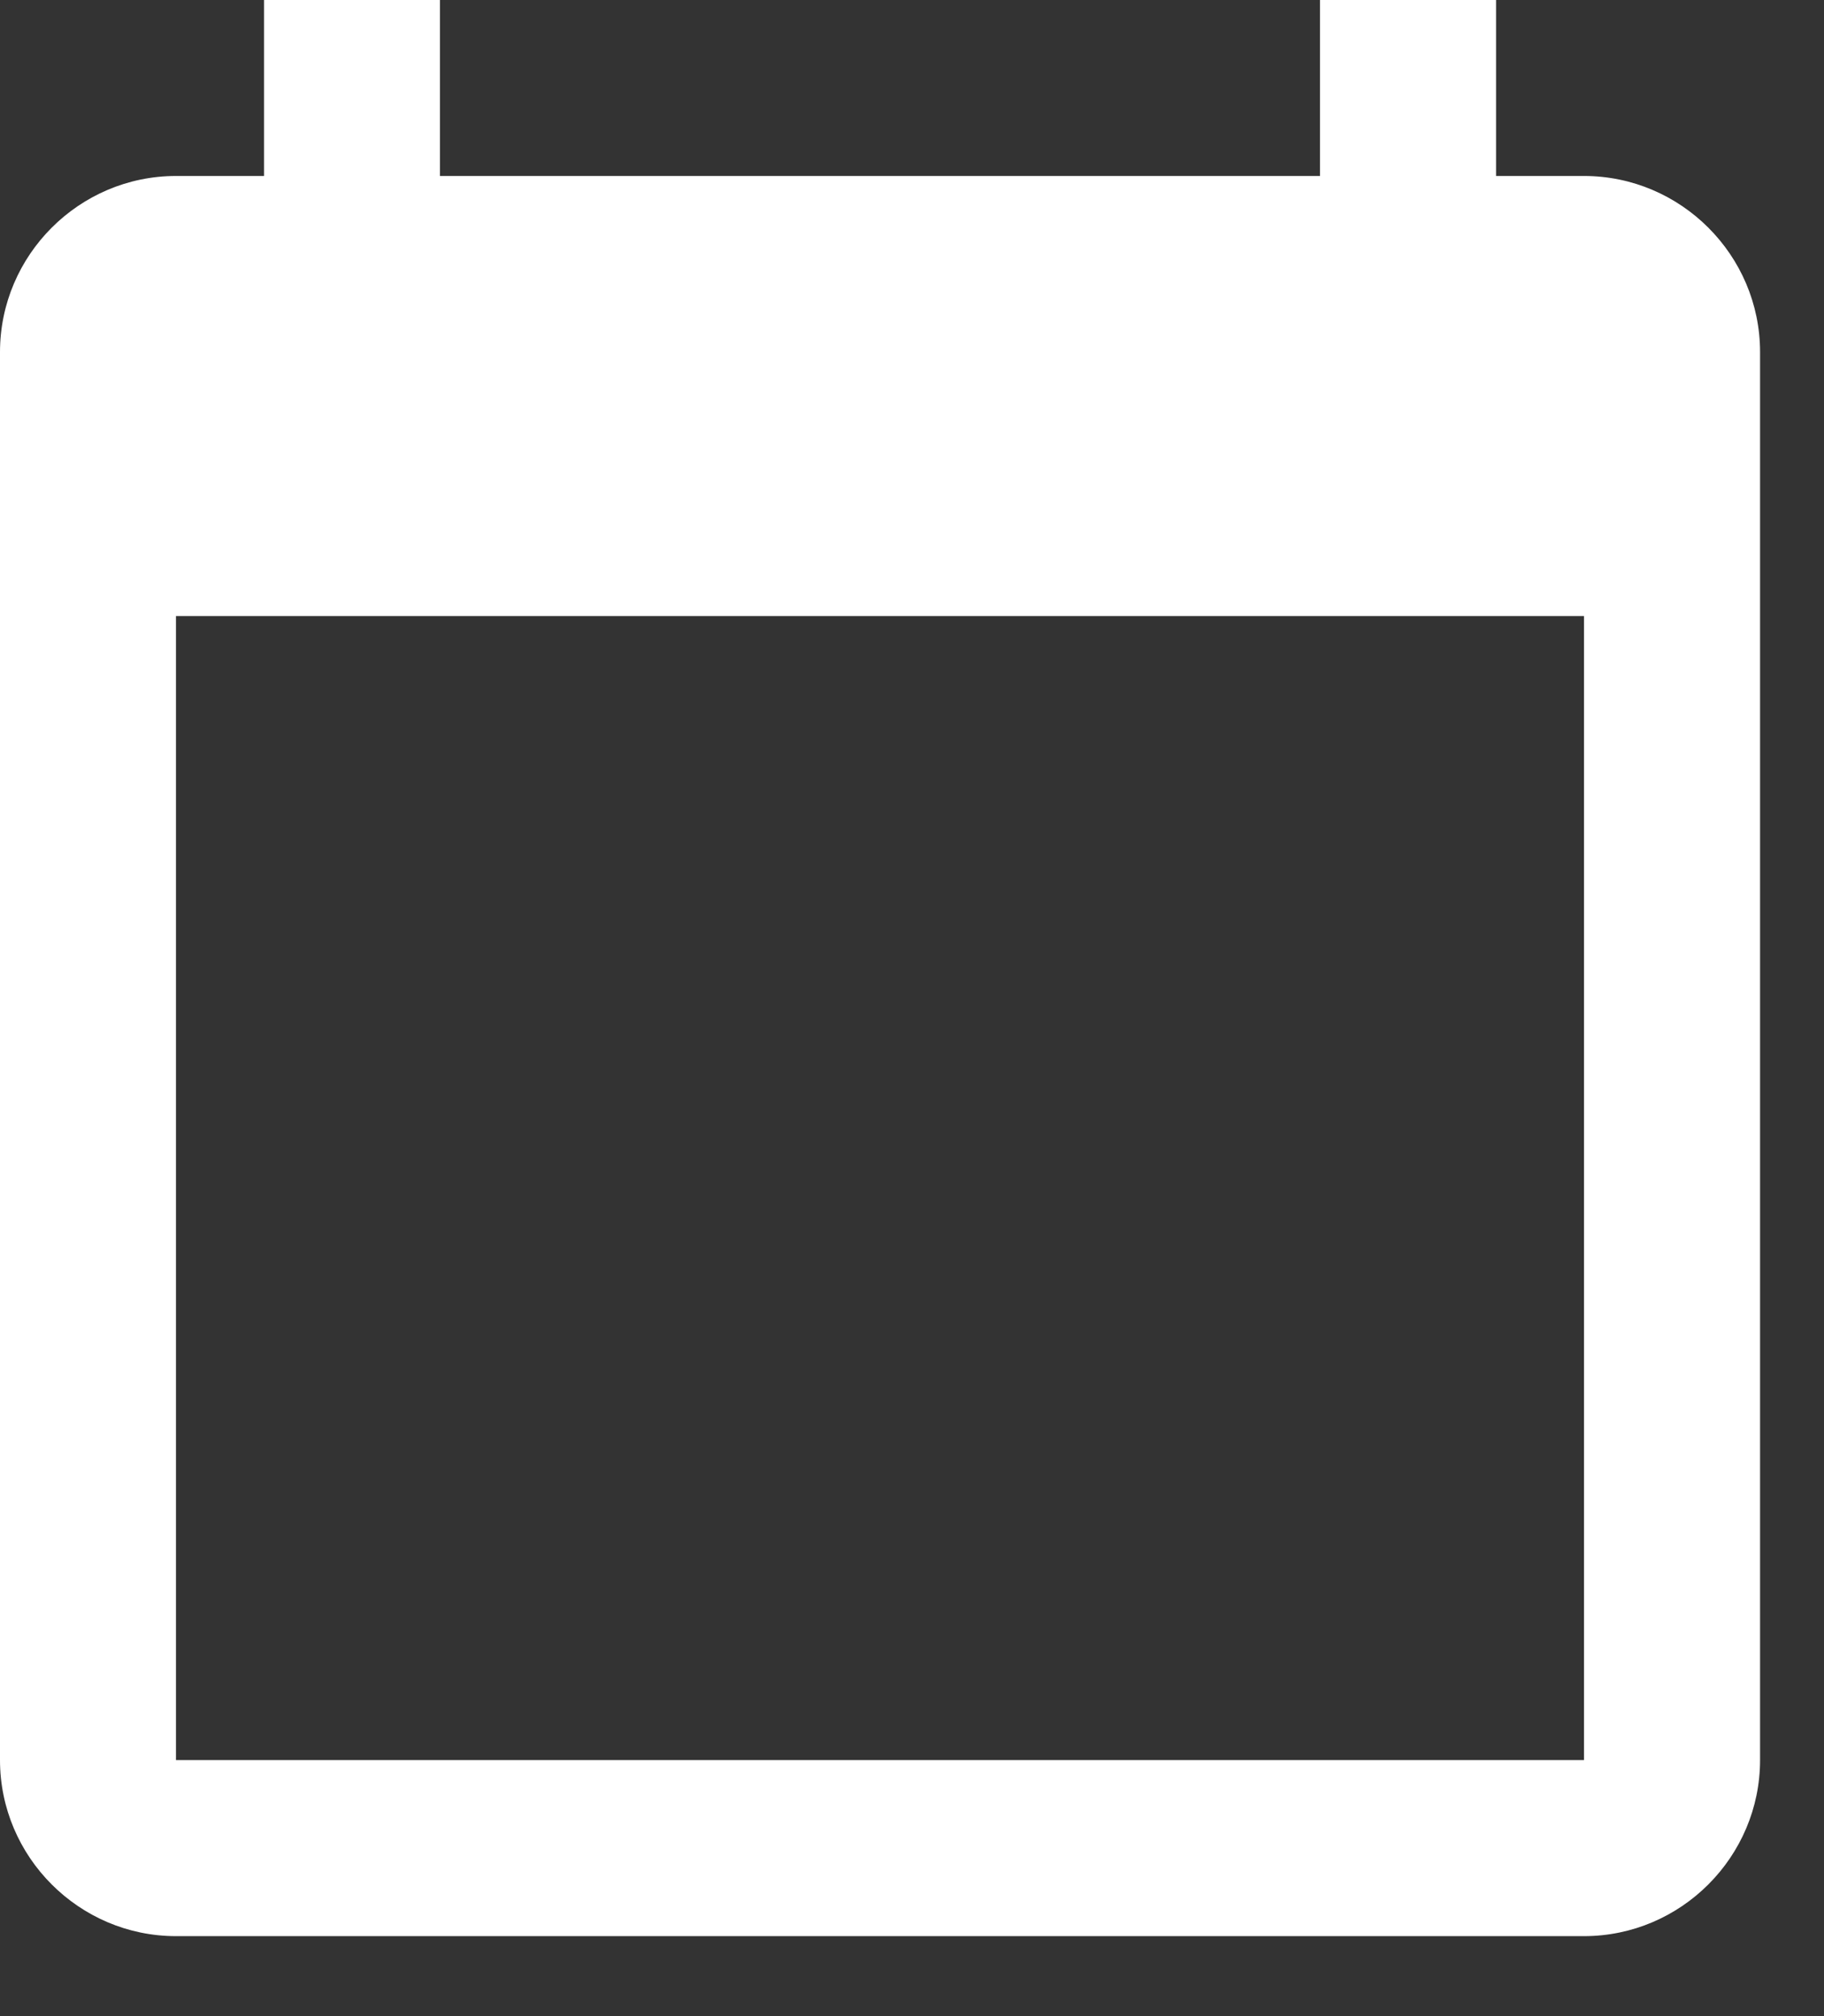 <svg width="19" height="21" viewBox="0 0 19 21" fill="none" xmlns="http://www.w3.org/2000/svg">
<rect x="0" y="0" width="19" height="21" fill="#333333" stroke="none"/>
<path d="M1.833 1.833H2.75V0H4.583V1.833H13.75V0H15.584V1.833H16.5C17.509 1.833 18.334 2.658 18.334 3.667V18.333C18.334 19.342 17.509 20.167 16.5 20.167H1.833C0.825 20.167 0 19.342 0 18.333V3.667C0 2.658 0.825 1.833 1.833 1.833ZM1.833 18.333H16.5V6.417H1.833V18.333Z" fill="white"/>
</svg>
